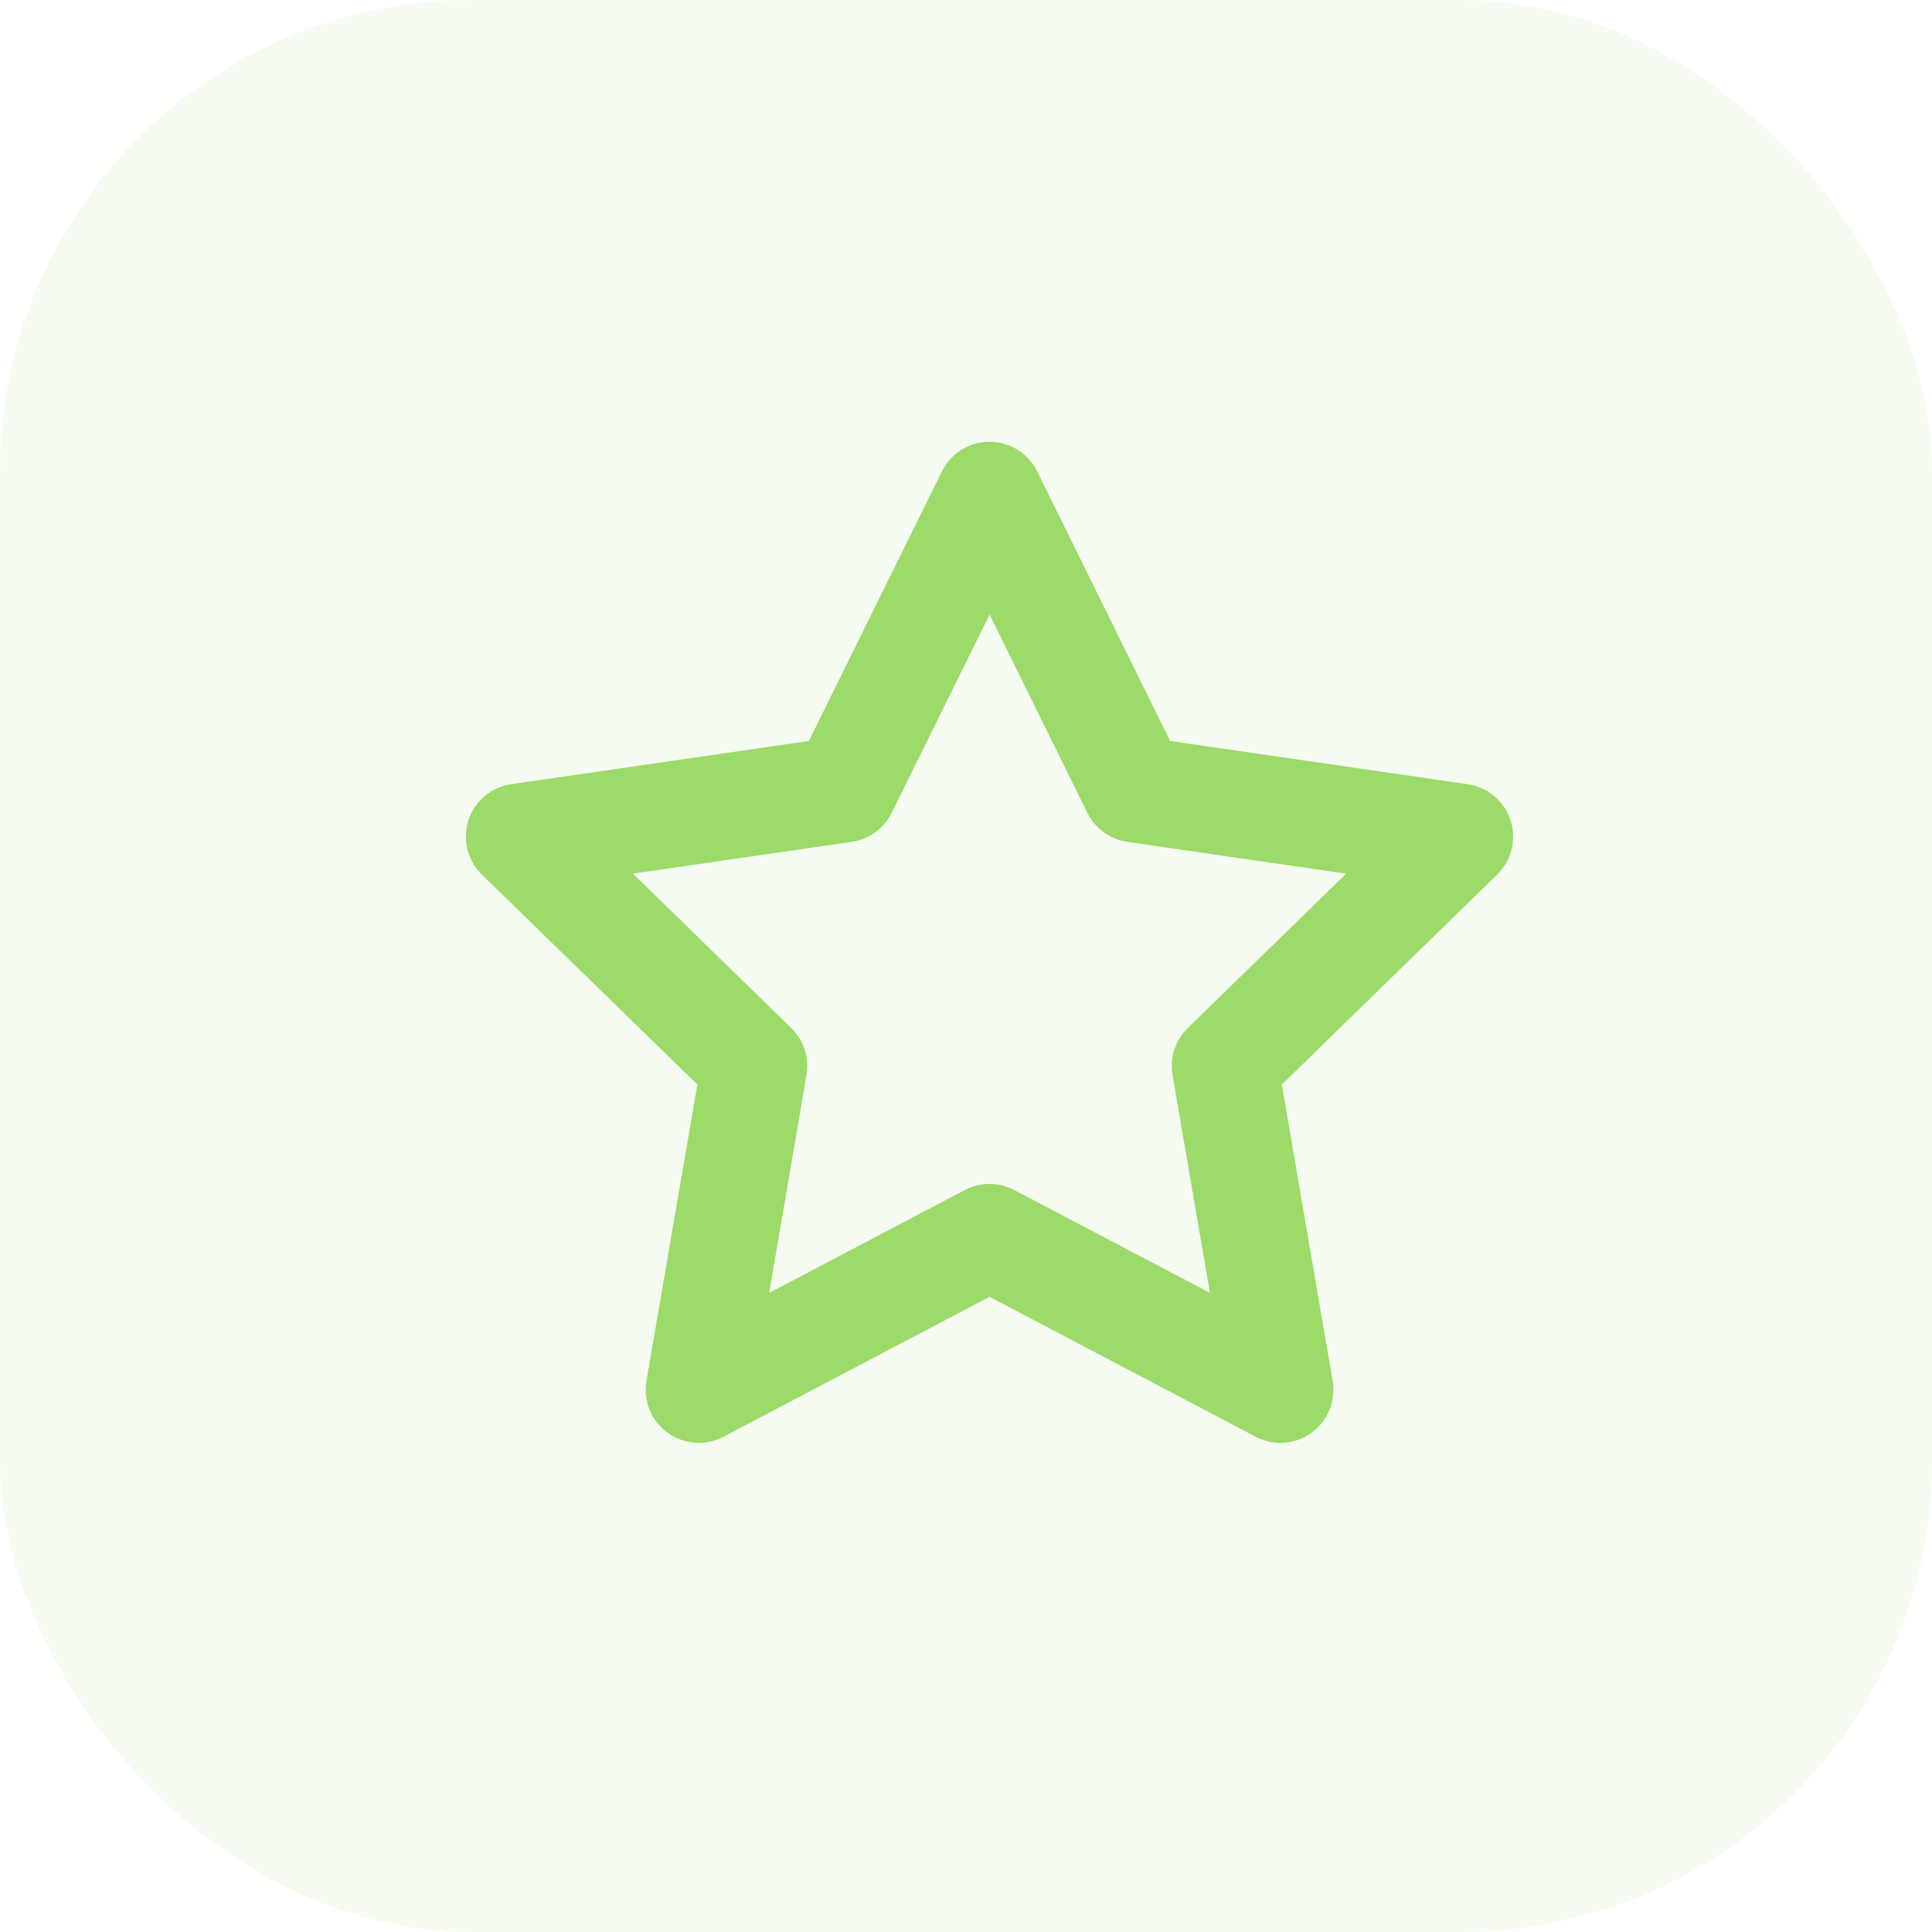 <svg width="41" height="41" viewBox="0 0 41 41" fill="none" xmlns="http://www.w3.org/2000/svg">
<rect width="41" height="41" rx="10" fill="#9CDA69" fill-opacity="0.1"/>
<path fill-rule="evenodd" clip-rule="evenodd" d="M21 9.375C21.21 9.375 21.416 9.434 21.594 9.544C21.773 9.655 21.916 9.814 22.009 10.002L24.832 15.725L31.147 16.642C31.355 16.673 31.55 16.76 31.711 16.896C31.871 17.031 31.991 17.208 32.056 17.408C32.12 17.607 32.128 17.821 32.078 18.025C32.028 18.229 31.922 18.414 31.771 18.561L27.202 23.016L28.281 29.304C28.316 29.511 28.294 29.724 28.214 29.918C28.135 30.113 28.003 30.281 27.834 30.405C27.664 30.528 27.463 30.602 27.253 30.617C27.044 30.632 26.835 30.588 26.649 30.491L21 27.52L15.351 30.491C15.165 30.588 14.956 30.632 14.747 30.616C14.537 30.601 14.337 30.528 14.167 30.405C13.997 30.282 13.865 30.113 13.786 29.919C13.707 29.725 13.684 29.512 13.719 29.305L14.799 23.015L10.227 18.561C10.076 18.415 9.97 18.229 9.919 18.025C9.869 17.821 9.876 17.607 9.941 17.407C10.006 17.207 10.126 17.029 10.287 16.894C10.447 16.759 10.643 16.671 10.851 16.641L17.166 15.725L19.99 10.002C20.083 9.814 20.227 9.655 20.406 9.544C20.584 9.434 20.79 9.375 21 9.375ZM21 13.043L18.922 17.25C18.842 17.413 18.723 17.555 18.575 17.662C18.428 17.769 18.257 17.839 18.076 17.865L13.431 18.54L16.791 21.816C16.922 21.943 17.019 22.101 17.076 22.274C17.132 22.448 17.146 22.632 17.115 22.812L16.323 27.438L20.476 25.254C20.638 25.169 20.817 25.125 21 25.125C21.182 25.125 21.362 25.169 21.523 25.254L25.678 27.438L24.883 22.812C24.853 22.632 24.866 22.448 24.922 22.274C24.979 22.101 25.077 21.943 25.207 21.816L28.567 18.541L23.923 17.866C23.743 17.84 23.572 17.77 23.425 17.663C23.277 17.556 23.158 17.415 23.077 17.252L21 13.041V13.043Z" fill="#9CDA69"/>
</svg>

